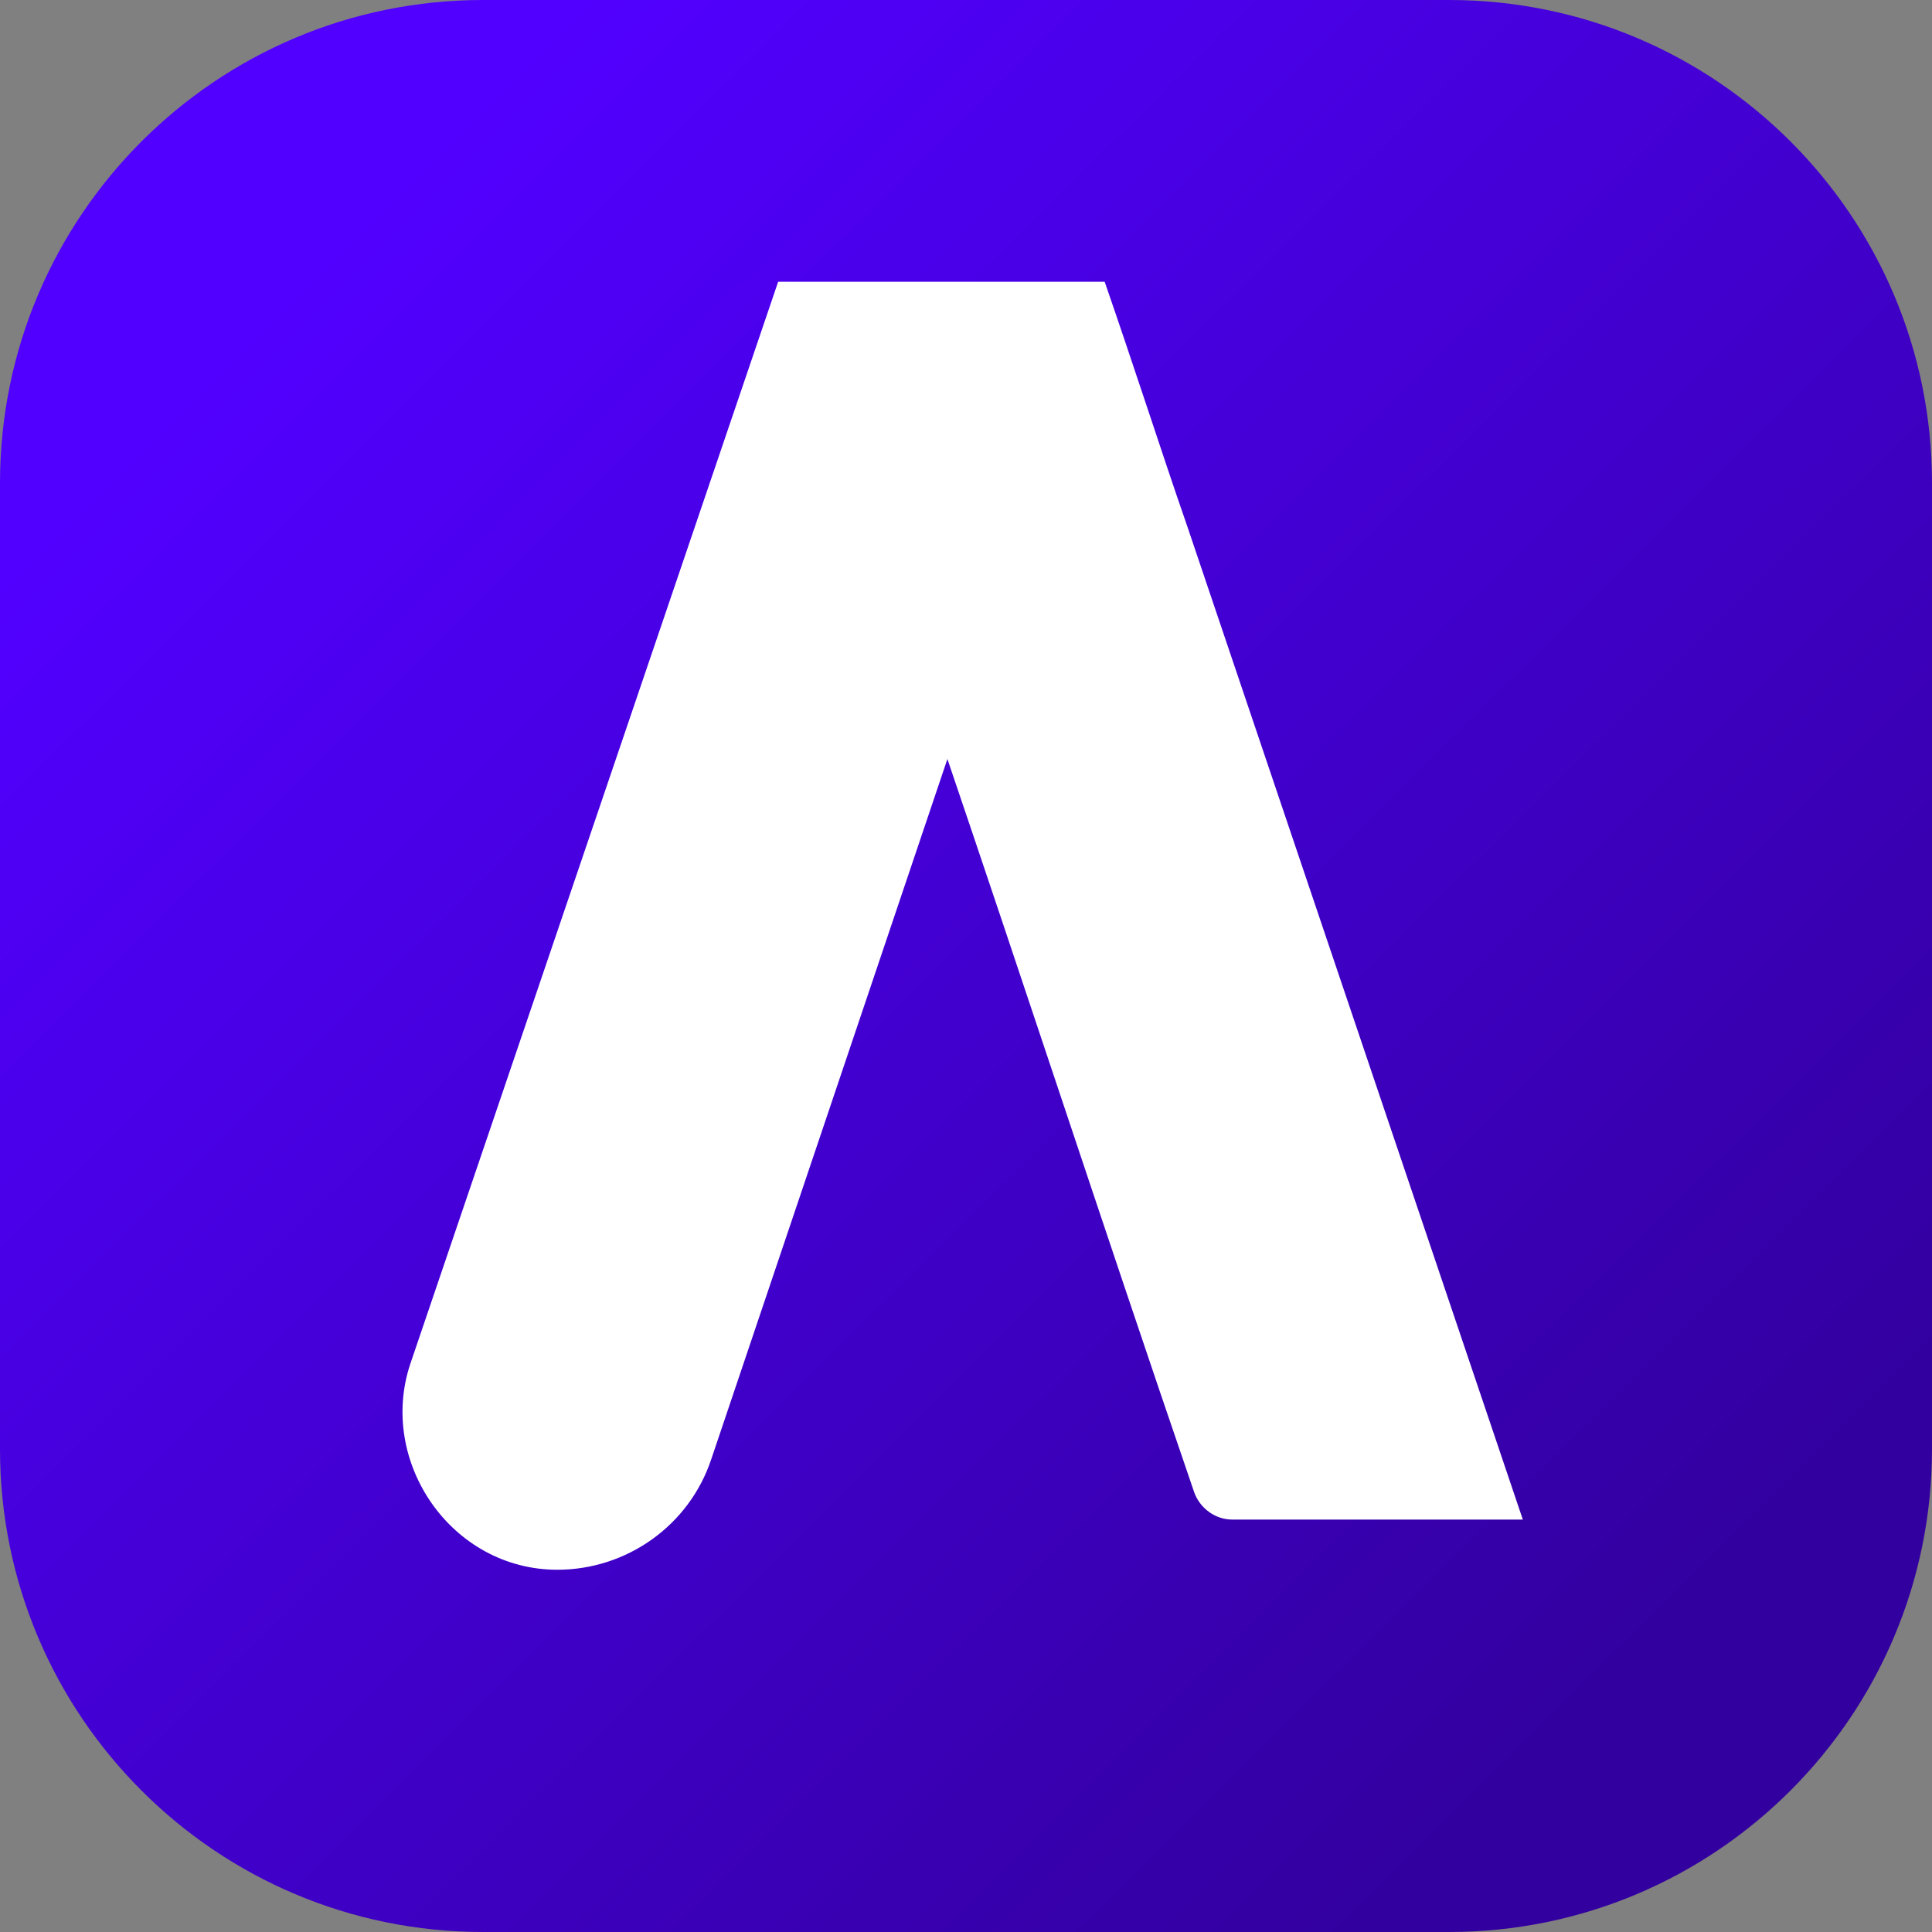 <svg width="48" height="48" viewBox="0 0 48 48" fill="none" xmlns="http://www.w3.org/2000/svg">
<rect x="0" y="0" width="48" height="48" fill="#808080" stroke="none"/>
<g clip-path="url(#clip0_2011_5964)">
<path d="M0 12C0 5.373 5.373 0 12 0H36C42.627 0 48 5.373 48 12V36C48 42.627 42.627 48 36 48H12C5.373 48 0 42.627 0 36V12Z" fill="url(#paint0_linear_2011_5964)"/>
<path d="M29.509 13.11C29.145 12.064 28.809 11.045 28.46 10C28.126 9 27.792 8 27.445 7H19.333L10.194 33.884C9.382 36.32 11.218 39 13.846 39C15.571 39 17.123 37.901 17.671 36.254L23.456 19.1L23.538 18.857C24.454 21.555 25.358 24.259 26.261 26.962L26.267 26.98C27.392 30.348 28.517 33.715 29.669 37.074C29.808 37.469 30.193 37.753 30.609 37.753H37.834L29.509 13.11C29.609 13.408 29.603 13.389 29.509 13.11Z" fill="white"/>
</g>
<defs>
<linearGradient id="paint0_linear_2011_5964" x1="48" y1="48" x2="0.147" y2="-0.146" gradientUnits="userSpaceOnUse">
<stop offset="0.151" stop-color="#3300A0"/>
<stop offset="0.849" stop-color="#5100FF"/>
</linearGradient>
<clipPath id="clip0_2011_5964">
<rect width="48" height="48" fill="white"/>
</clipPath>
</defs>
</svg>
